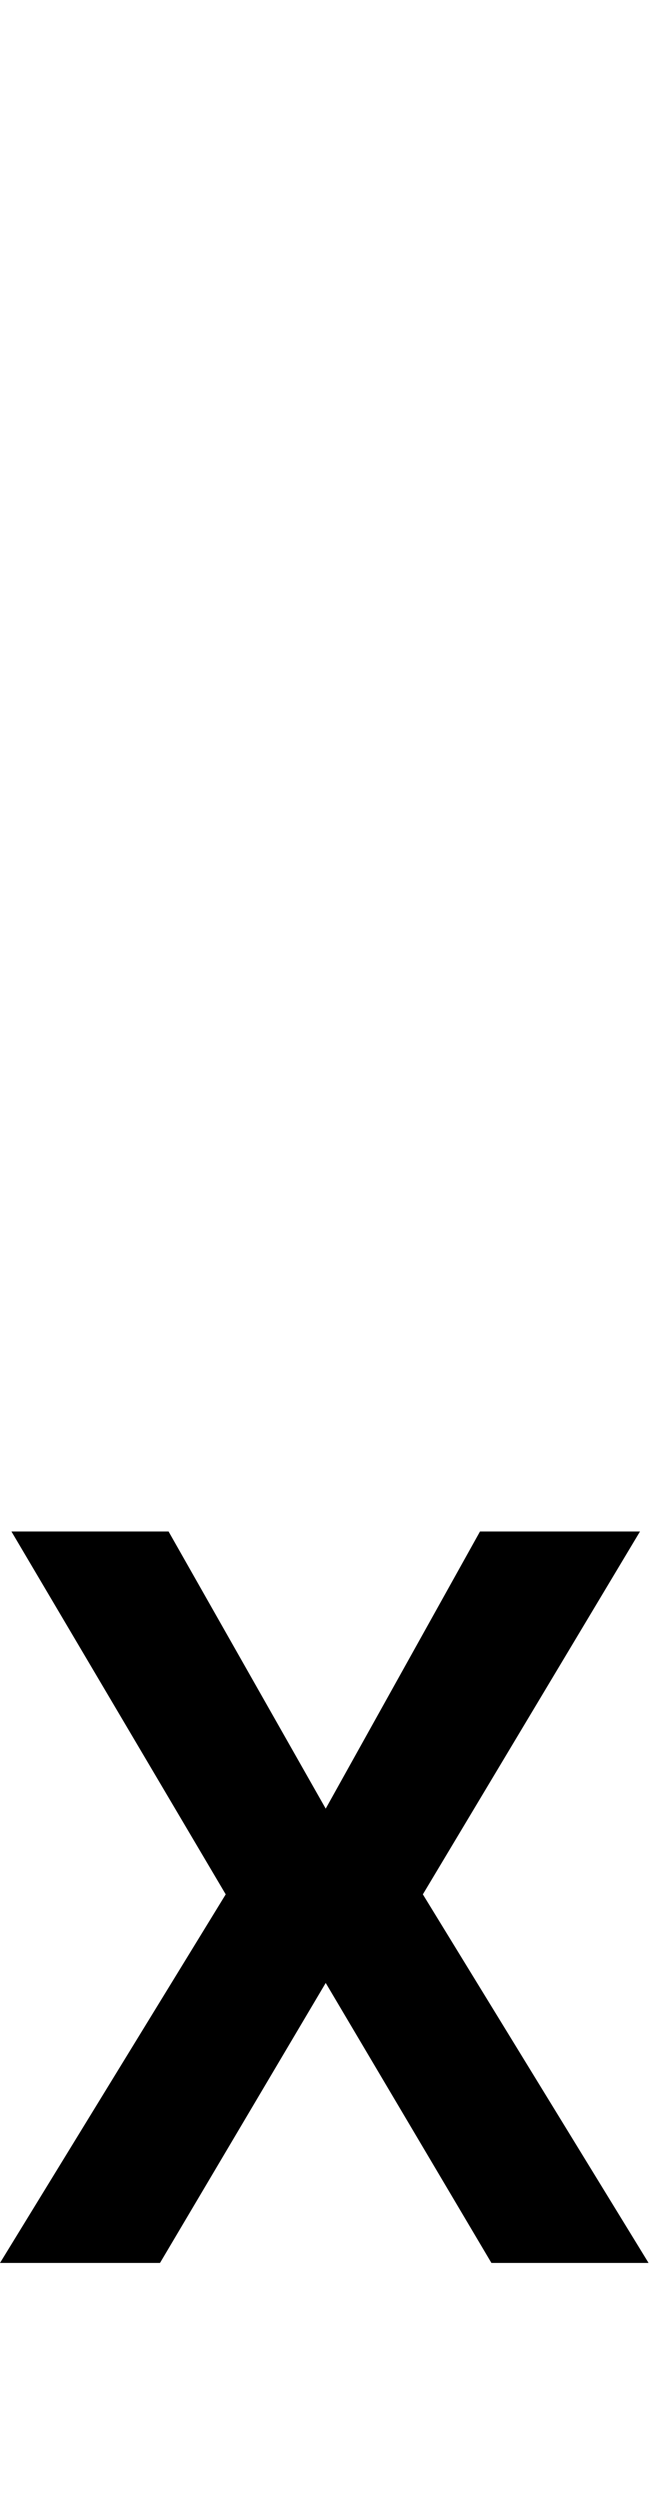 <svg id="svg-x.subs" xmlns="http://www.w3.org/2000/svg" width="91" height="350"><path d="M300 -672H80L380 -164L64 352H288L520 -40L752 352H972L656 -164L960 -672H736L520 -284Z" transform="translate(-6.4 281.6) scale(0.1)"/></svg>
